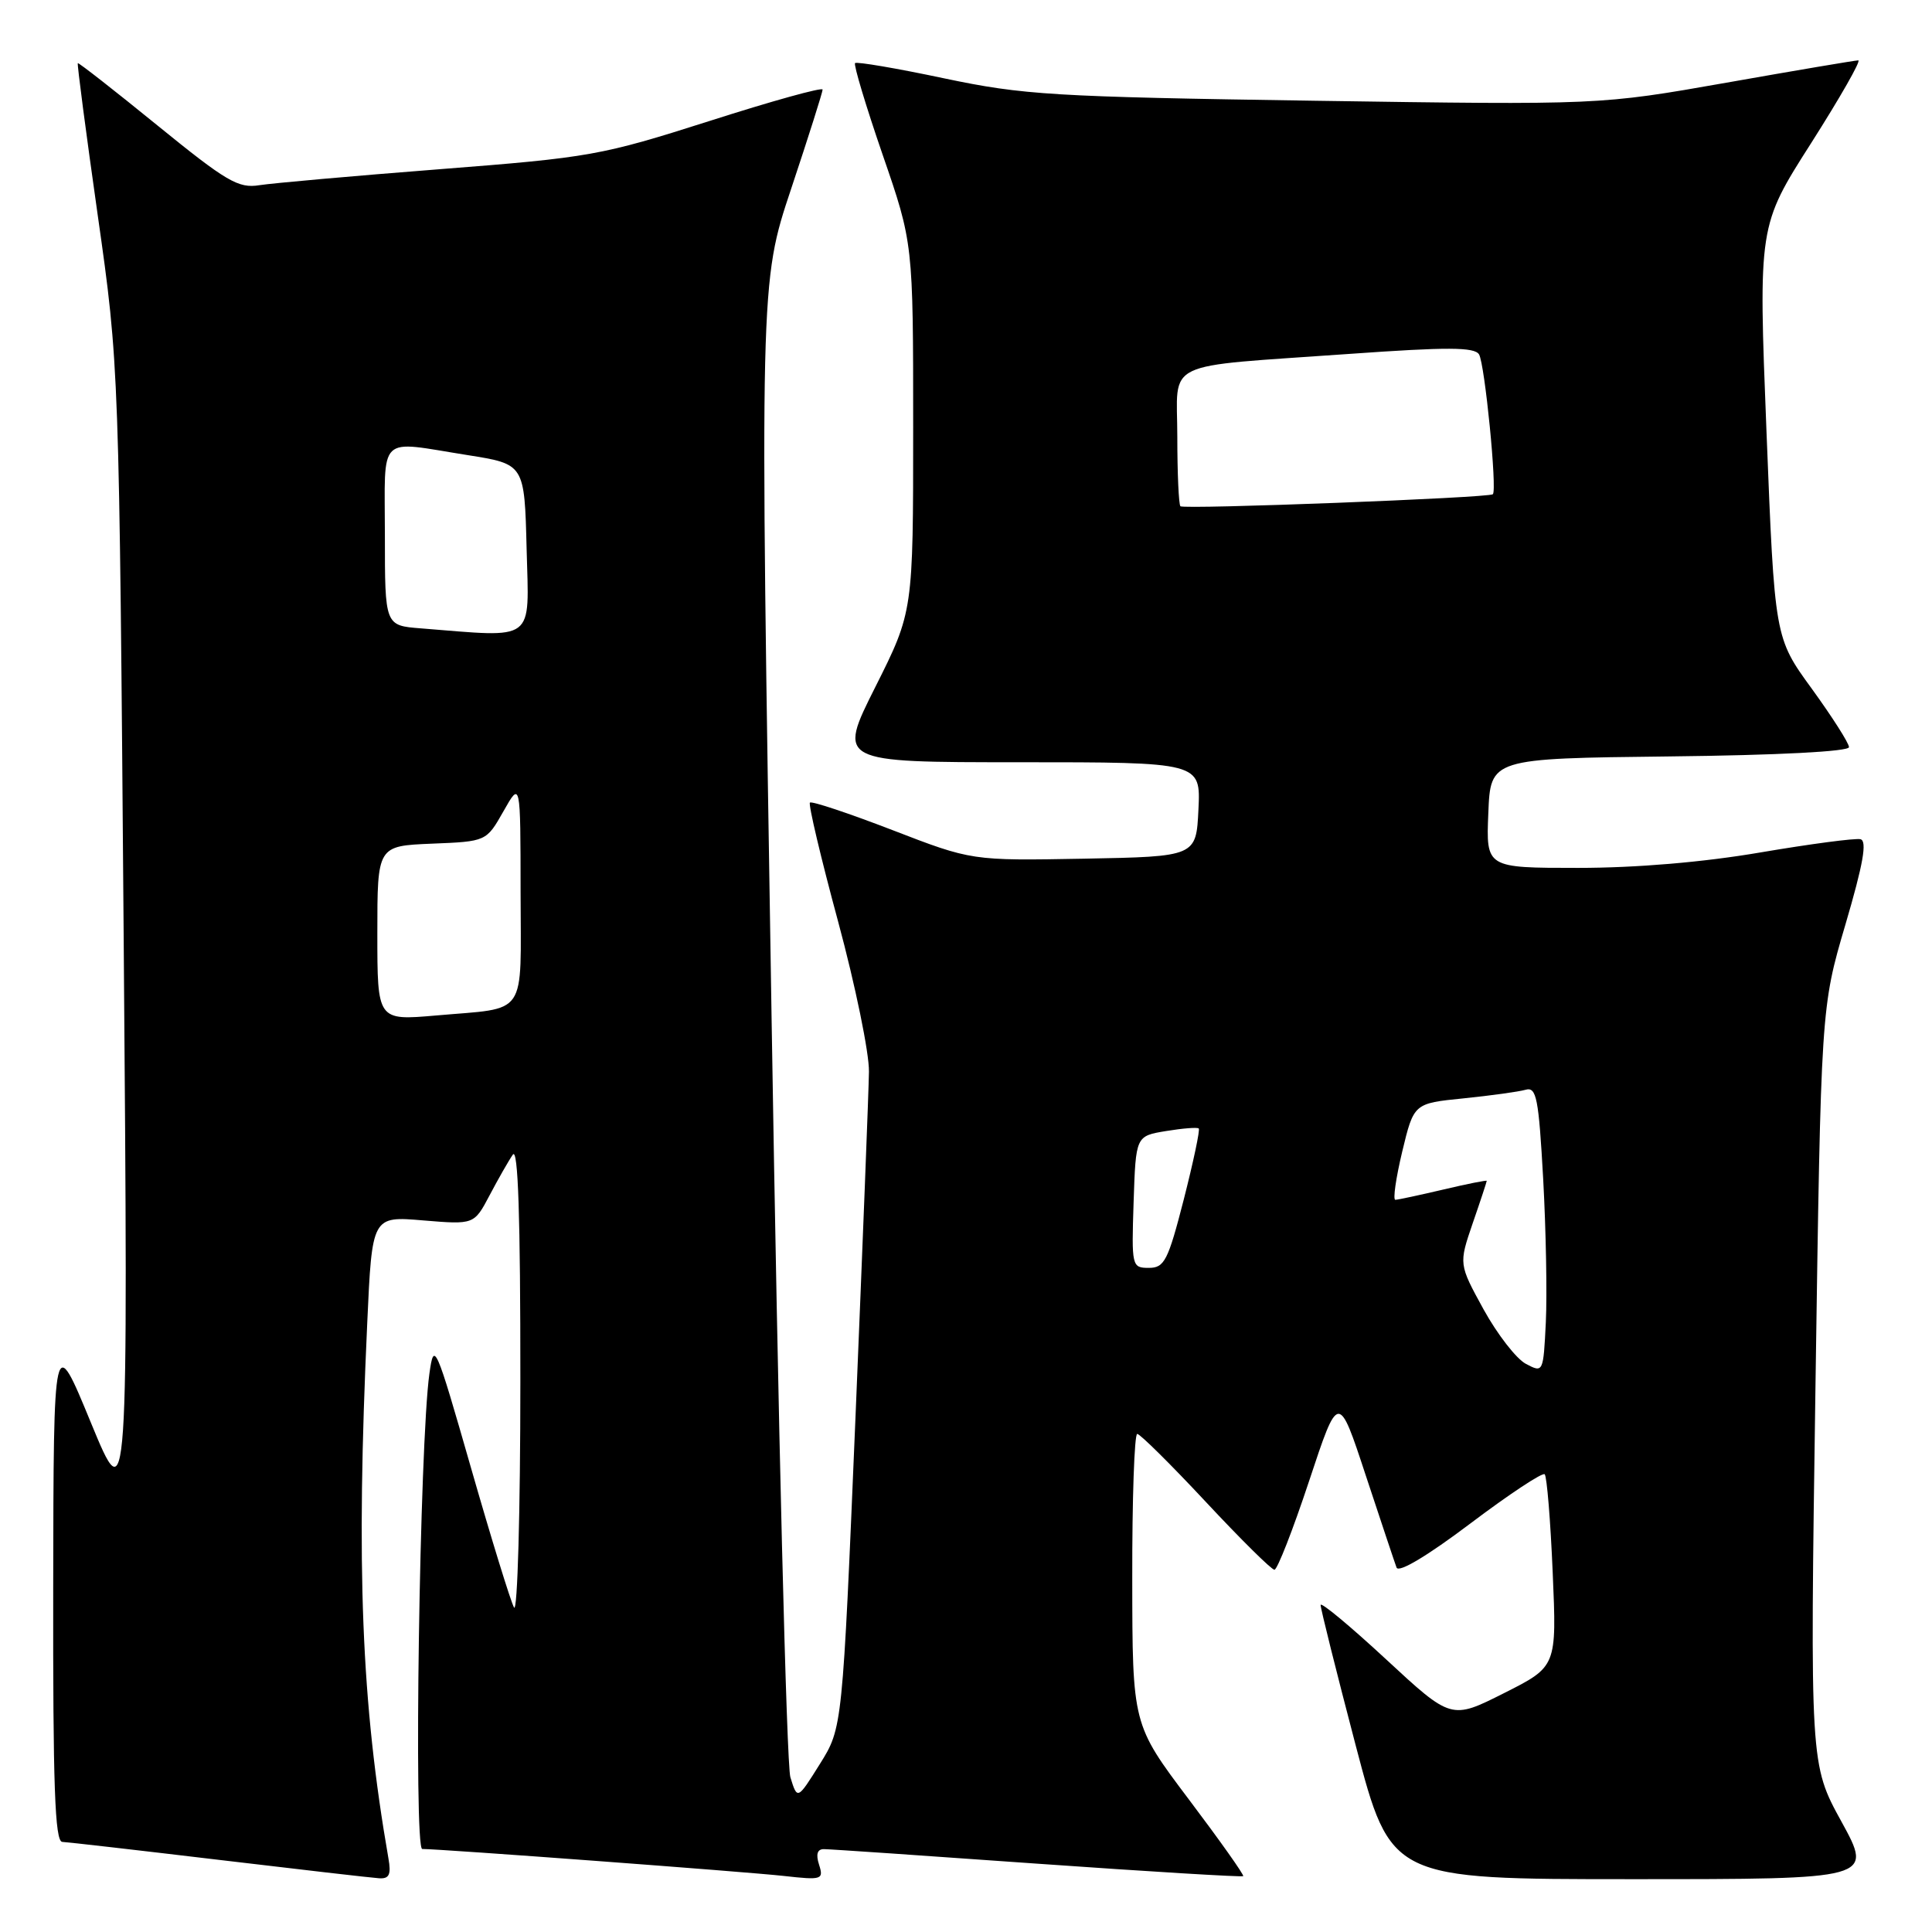 <?xml version="1.0" encoding="UTF-8" standalone="no"?>
<!DOCTYPE svg PUBLIC "-//W3C//DTD SVG 1.1//EN" "http://www.w3.org/Graphics/SVG/1.1/DTD/svg11.dtd" >
<svg xmlns="http://www.w3.org/2000/svg" xmlns:xlink="http://www.w3.org/1999/xlink" version="1.1" viewBox="0 0 256 256">
 <g >
 <path fill="currentColor"
d=" M 51.47 246.25 C 47.88 225.59 47.17 207.79 48.66 175.32 C 49.30 161.14 49.30 161.14 56.06 161.71 C 62.82 162.27 62.82 162.27 64.87 158.39 C 66.00 156.25 67.38 153.82 67.95 153.00 C 68.65 151.96 68.96 161.21 68.95 183.00 C 68.95 200.32 68.57 213.82 68.11 213.00 C 67.66 212.18 65.09 203.85 62.41 194.50 C 57.70 178.09 57.51 177.65 56.90 182.00 C 55.60 191.28 54.80 245.00 55.95 245.00 C 58.42 245.00 98.88 248.02 103.84 248.57 C 108.92 249.14 109.16 249.06 108.53 247.08 C 108.08 245.69 108.30 245.01 109.18 245.02 C 109.91 245.02 122.64 245.89 137.49 246.95 C 152.33 248.00 164.59 248.74 164.73 248.60 C 164.88 248.45 161.63 243.87 157.52 238.42 C 150.05 228.50 150.05 228.50 150.03 209.25 C 150.01 198.66 150.31 190.00 150.69 190.00 C 151.06 190.00 155.15 194.05 159.77 199.00 C 164.39 203.95 168.48 208.00 168.87 208.00 C 169.25 208.00 171.32 202.71 173.46 196.25 C 177.35 184.50 177.35 184.50 180.97 195.50 C 182.97 201.55 184.80 207.04 185.05 207.71 C 185.33 208.44 189.13 206.17 194.83 201.87 C 199.96 198.00 204.40 195.06 204.68 195.35 C 204.97 195.64 205.45 201.49 205.74 208.35 C 206.28 220.83 206.28 220.83 199.29 224.35 C 192.30 227.87 192.30 227.87 183.65 219.86 C 178.89 215.45 174.99 212.21 174.99 212.67 C 174.98 213.13 177.07 221.49 179.63 231.25 C 184.30 249.00 184.30 249.00 216.24 249.00 C 248.18 249.00 248.18 249.00 244.01 241.39 C 239.83 233.79 239.83 233.79 240.56 183.64 C 241.29 133.50 241.29 133.50 244.53 122.50 C 246.89 114.47 247.43 111.42 246.52 111.20 C 245.83 111.04 239.87 111.83 233.28 112.95 C 225.69 114.25 216.80 115.00 209.10 115.00 C 196.91 115.00 196.91 115.00 197.21 107.75 C 197.50 100.50 197.50 100.50 221.25 100.23 C 235.58 100.07 245.00 99.58 245.00 99.00 C 245.00 98.47 242.78 95.00 240.08 91.27 C 235.15 84.50 235.15 84.50 234.07 57.22 C 232.99 29.93 232.99 29.93 239.98 18.97 C 243.82 12.93 246.64 8.00 246.23 8.00 C 245.83 8.00 237.96 9.33 228.74 10.96 C 211.99 13.91 211.99 13.91 174.24 13.35 C 139.46 12.83 135.61 12.59 125.10 10.38 C 118.83 9.05 113.52 8.15 113.30 8.36 C 113.09 8.58 114.73 14.04 116.95 20.49 C 121.00 32.22 121.00 32.22 121.00 56.63 C 121.00 81.04 121.00 81.04 115.99 91.02 C 110.98 101.00 110.98 101.00 135.04 101.00 C 159.10 101.00 159.10 101.00 158.80 107.25 C 158.50 113.50 158.50 113.50 143.63 113.78 C 128.76 114.05 128.76 114.05 118.25 109.99 C 112.46 107.76 107.55 106.12 107.32 106.35 C 107.09 106.57 108.77 113.68 111.06 122.13 C 113.34 130.58 115.18 139.53 115.14 142.00 C 115.11 144.47 114.30 165.05 113.36 187.72 C 111.63 228.95 111.63 228.95 108.65 233.72 C 105.66 238.50 105.66 238.50 104.73 235.50 C 104.22 233.85 103.10 188.62 102.24 134.99 C 100.67 37.48 100.67 37.48 104.84 24.99 C 107.13 18.12 109.00 12.21 109.00 11.87 C 109.00 11.52 102.26 13.39 94.02 16.03 C 79.65 20.61 78.20 20.87 58.27 22.42 C 46.85 23.31 36.09 24.27 34.36 24.54 C 31.59 24.99 30.01 24.06 20.86 16.62 C 15.16 11.98 10.41 8.27 10.31 8.37 C 10.20 8.47 11.39 17.54 12.95 28.52 C 15.79 48.50 15.79 48.50 16.39 124.50 C 16.99 200.50 16.99 200.50 12.04 188.50 C 7.10 176.50 7.10 176.50 7.05 210.25 C 7.01 236.58 7.27 244.01 8.25 244.06 C 8.94 244.09 18.27 245.16 29.00 246.44 C 39.73 247.72 49.28 248.82 50.23 248.88 C 51.57 248.97 51.85 248.40 51.47 246.25 Z  M 202.19 180.72 C 200.92 180.05 198.40 176.80 196.58 173.50 C 193.29 167.50 193.29 167.50 195.14 162.09 C 196.17 159.12 197.00 156.59 197.00 156.47 C 197.00 156.36 194.41 156.87 191.25 157.62 C 188.09 158.36 185.22 158.98 184.89 158.98 C 184.55 158.99 184.96 156.12 185.80 152.60 C 187.34 146.20 187.34 146.20 193.92 145.54 C 197.54 145.17 201.24 144.66 202.15 144.40 C 203.59 143.99 203.88 145.47 204.48 156.22 C 204.85 162.97 205.01 171.52 204.83 175.22 C 204.50 181.89 204.48 181.93 202.19 180.72 Z  M 150.21 159.26 C 150.50 150.53 150.50 150.53 154.50 149.87 C 156.70 149.51 158.65 149.35 158.84 149.53 C 159.03 149.70 158.13 153.93 156.86 158.92 C 154.77 167.06 154.29 168.00 152.23 168.00 C 149.97 168.00 149.93 167.80 150.21 159.26 Z  M 50.00 123.66 C 50.00 112.09 50.00 112.09 57.22 111.79 C 64.44 111.50 64.44 111.50 66.71 107.50 C 68.97 103.50 68.97 103.50 68.98 118.18 C 69.00 135.03 70.07 133.47 57.75 134.56 C 50.00 135.23 50.00 135.23 50.00 123.66 Z  M 55.75 83.26 C 51.00 82.89 51.00 82.89 51.00 70.95 C 51.00 57.29 49.86 58.39 62.00 60.31 C 69.50 61.50 69.50 61.50 69.78 72.75 C 70.10 85.25 71.13 84.48 55.75 83.26 Z  M 156.41 67.08 C 156.19 66.85 156.00 62.71 156.00 57.88 C 156.00 47.53 153.59 48.69 178.86 46.89 C 191.79 45.97 195.37 45.98 195.98 46.96 C 196.74 48.20 198.40 64.96 197.81 65.49 C 197.28 65.97 156.85 67.52 156.41 67.08 Z "/>
</g>
</svg>